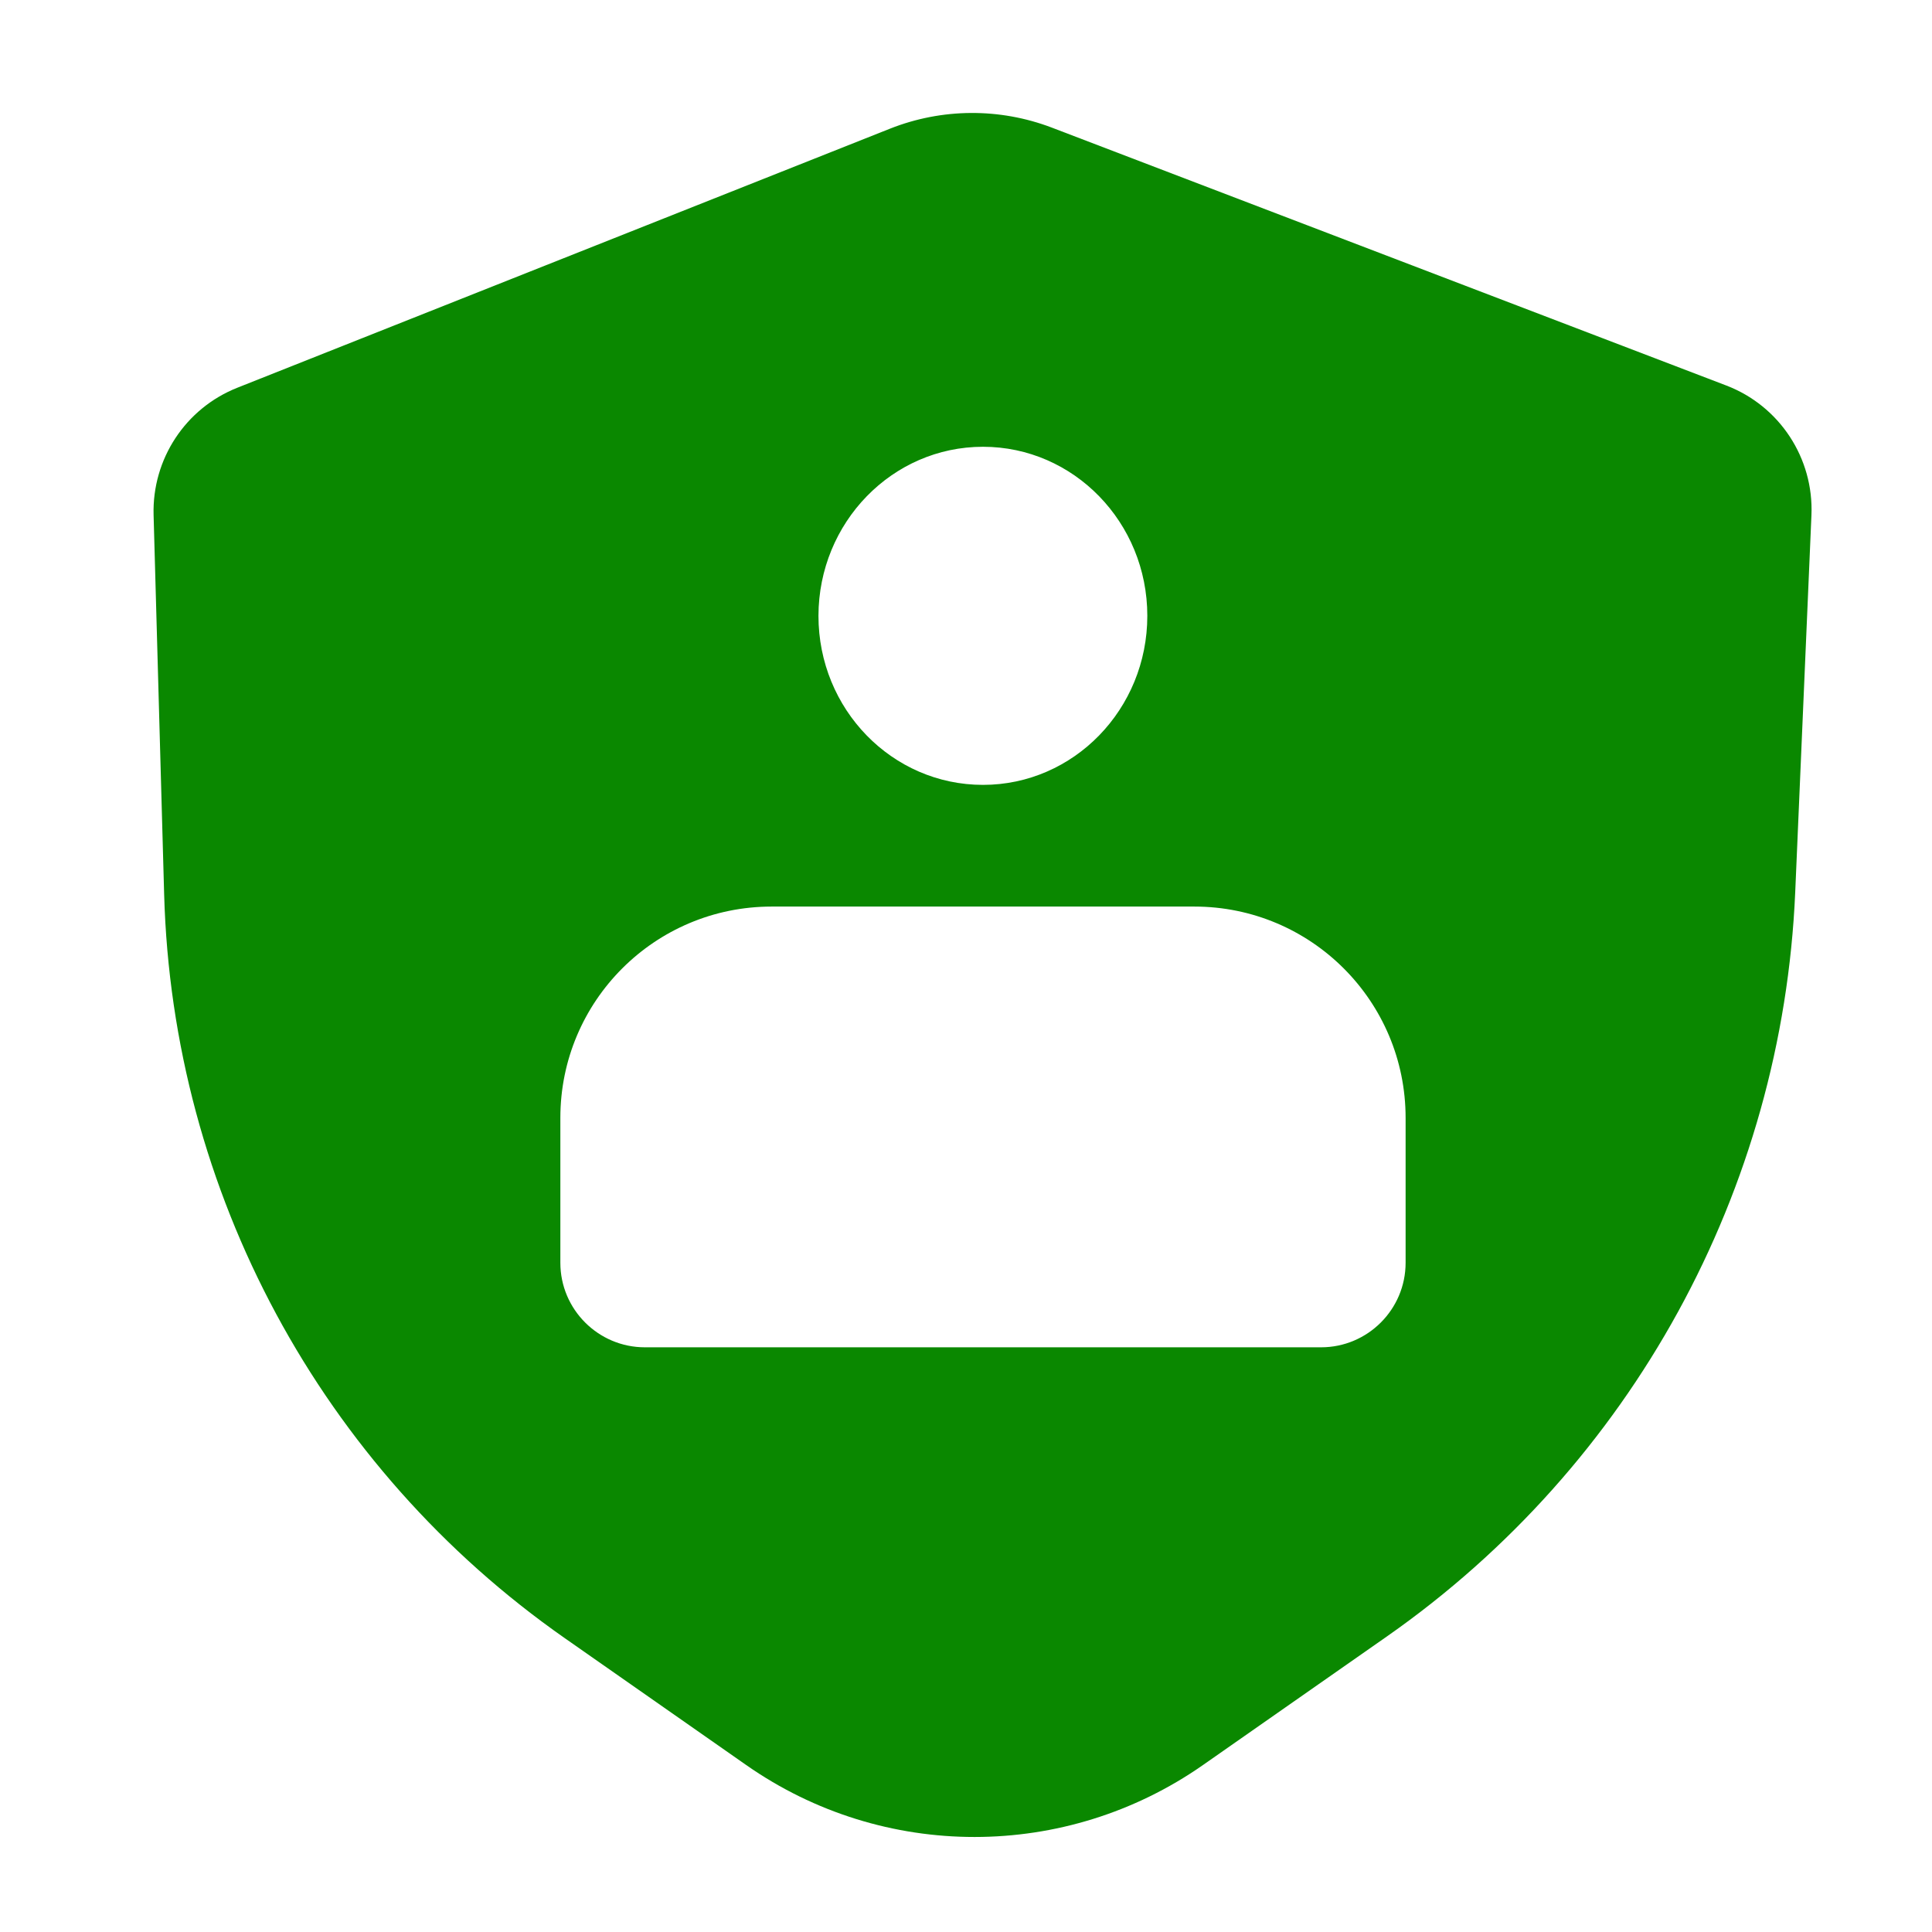 <svg xmlns="http://www.w3.org/2000/svg" version="1.1" viewBox="0 0 1024 1024" width="1em" height="1em" fill="#0A8800" class="_37s4WoRg" alt="All reviews are from verified purchases"><path d="M557.4 67.6l357.5 136.7c28.3 10.8 46.5 38.5 45.2 68.8l-8.6 199.8c-6.8 157.9-86.7 303.6-216.2 394.3l-97.7 68.3c-72.7 50.8-169.4 50.9-242.1 0l-96.1-67.2c-129.2-90.3-208-236.5-212.4-394.2l-5.6-201.2c-0.8-29.6 16.9-56.5 44.4-67.4l345.9-137.3c27.5-10.9 58.1-11.1 85.7-0.6z m75.6 412.9l-224 0c-61.9 0-112 50.1-112 112l0 76.8c0 24.7 20.1 44.8 44.8 44.8l358.4 0c24.7 0 44.8-20.1 44.8-44.8l0-76.8c0-61.9-50.1-112-112-112z m-112-243.7c-48.1 0-87.1 40.1-87.2 89.6 0 49.5 39 89.6 87.2 89.6 48.1 0 87.1-40.1 87.1-89.6 0-49.5-39-89.6-87.1-89.6z"></path></svg>
